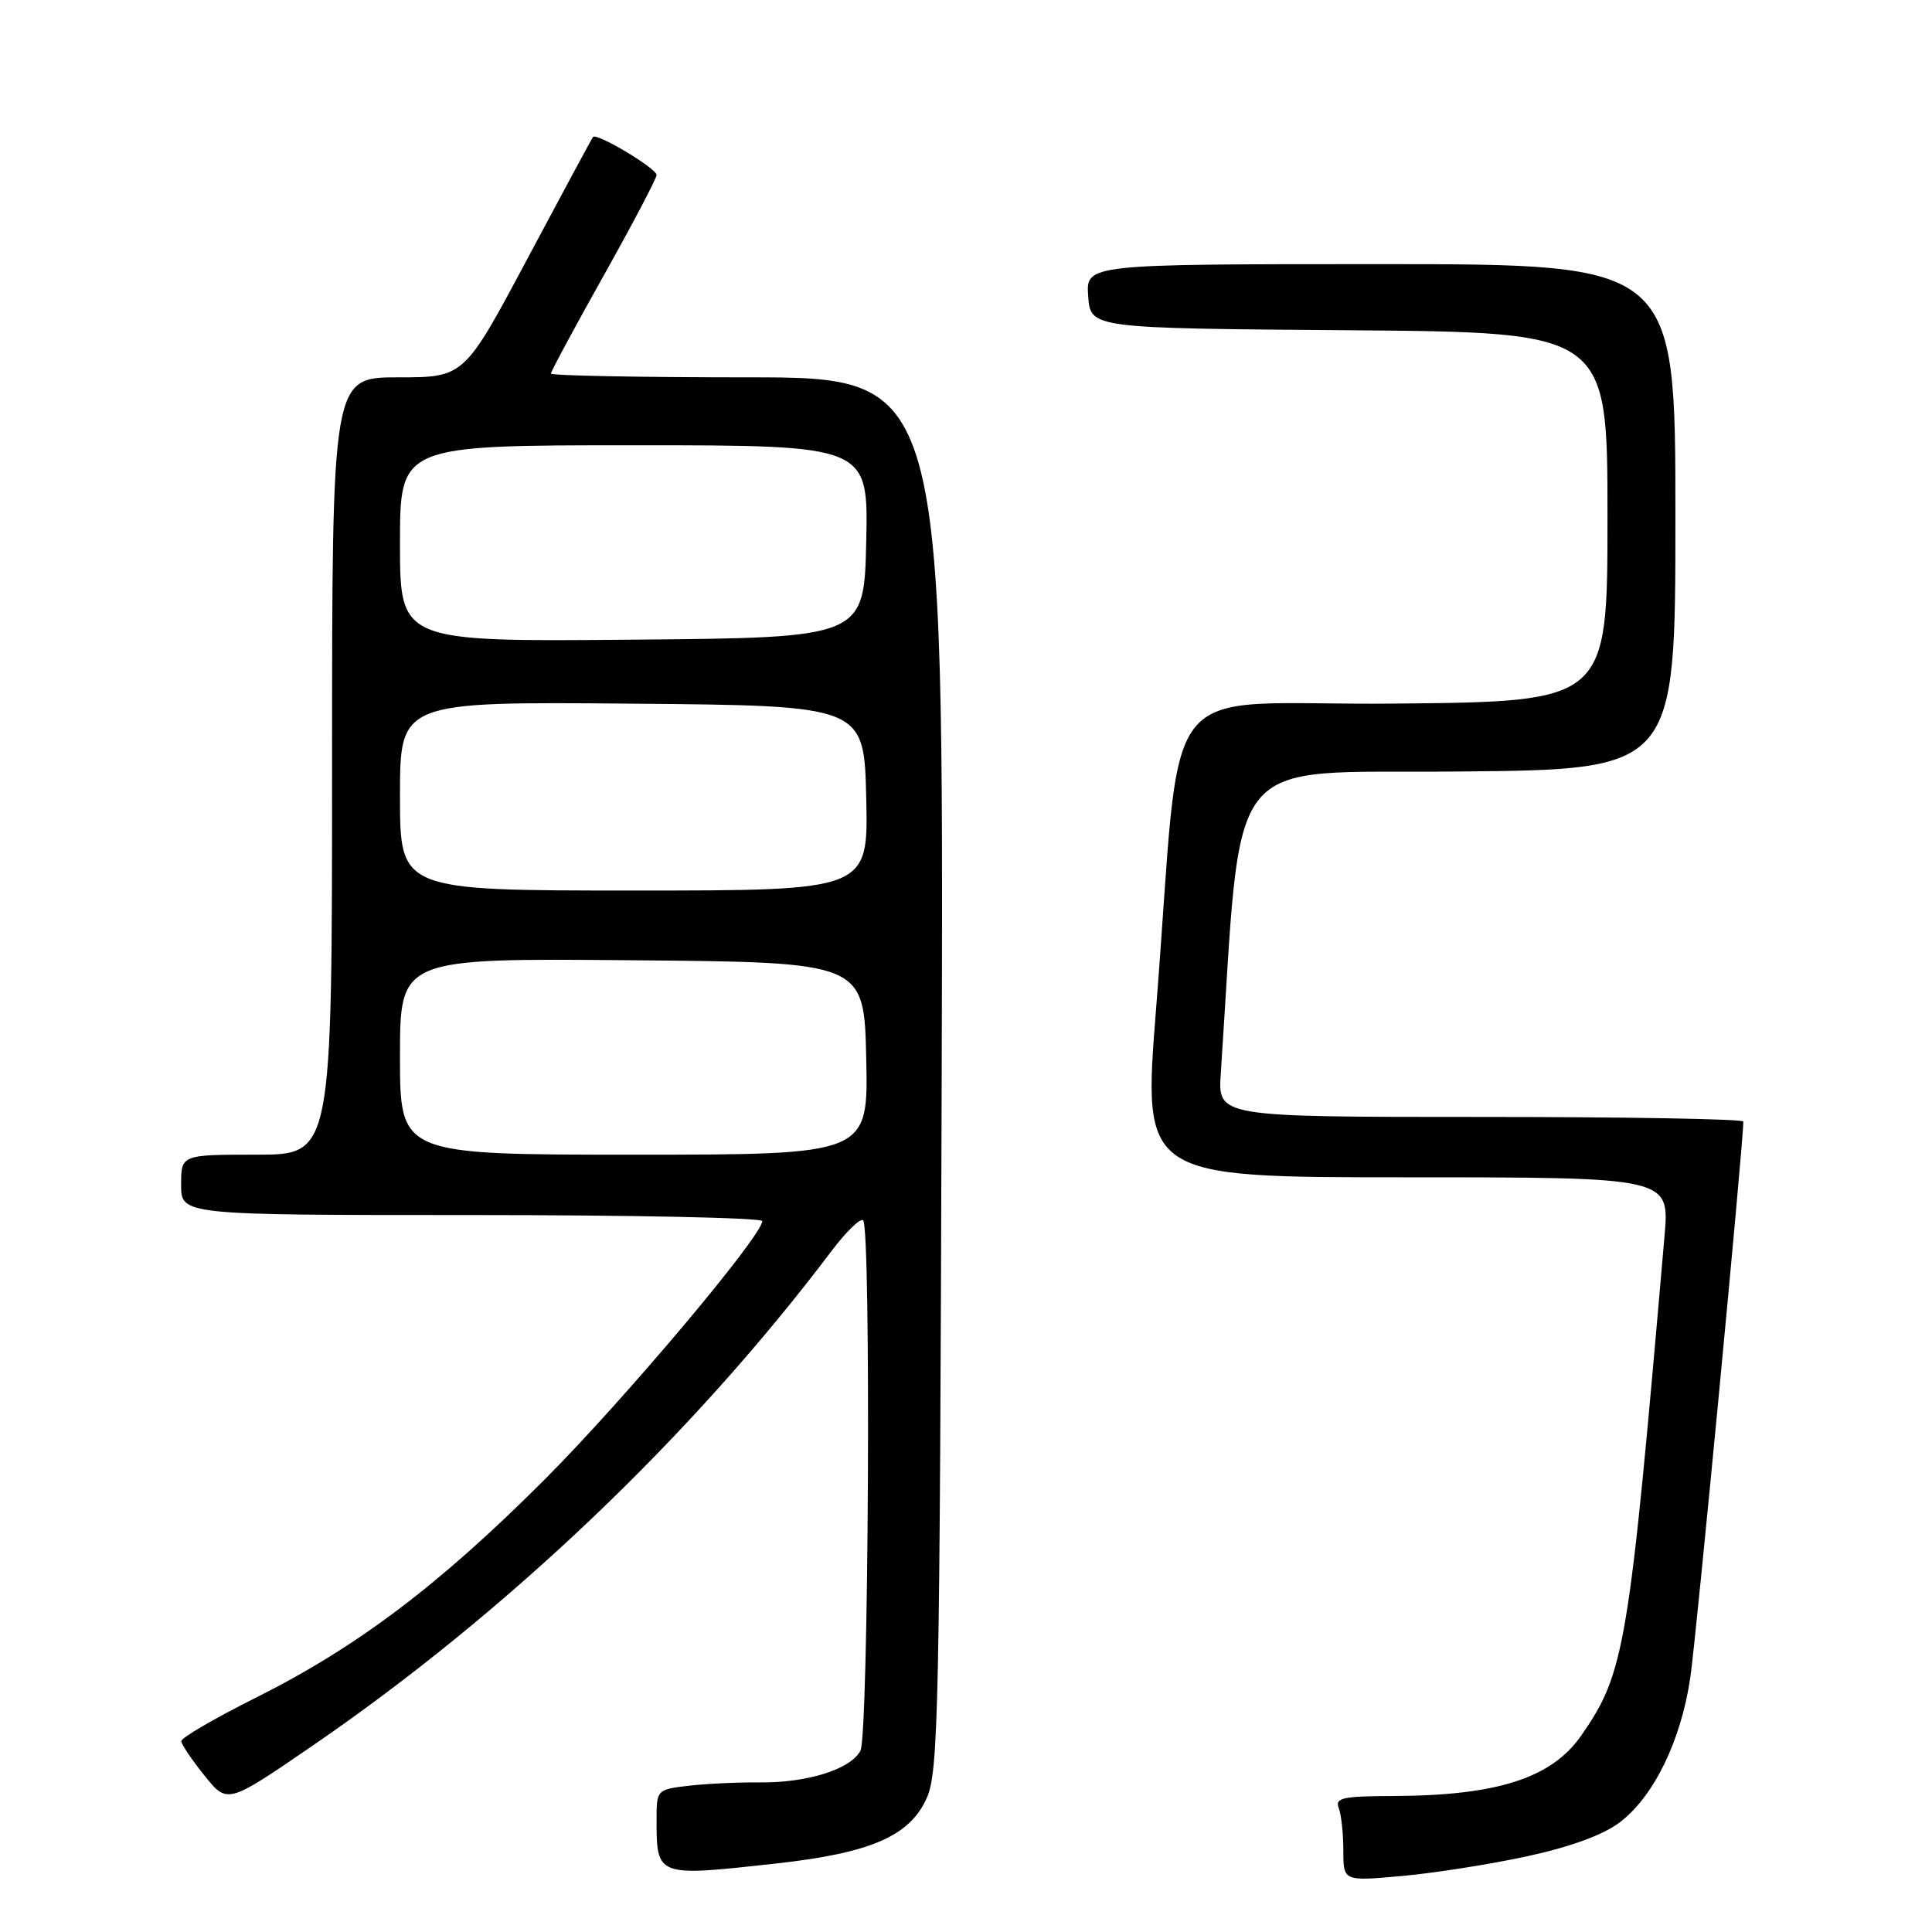 <?xml version="1.0" encoding="UTF-8" standalone="no"?>
<!DOCTYPE svg PUBLIC "-//W3C//DTD SVG 1.1//EN" "http://www.w3.org/Graphics/SVG/1.1/DTD/svg11.dtd" >
<svg xmlns="http://www.w3.org/2000/svg" xmlns:xlink="http://www.w3.org/1999/xlink" version="1.1" viewBox="0 0 256 256">
 <g >
 <path fill="currentColor"
d=" M 202.39 245.96 C 208.17 244.70 212.45 243.13 214.65 241.45 C 219.15 238.02 222.73 230.67 223.97 222.32 C 224.75 217.08 231.00 151.55 231.00 148.61 C 231.00 148.27 215.33 148.00 196.19 148.00 C 161.37 148.00 161.37 148.00 161.76 142.25 C 164.67 98.69 161.65 102.53 193.25 102.23 C 222.00 101.97 222.00 101.97 222.00 68.48 C 222.00 35.00 222.00 35.00 182.94 35.00 C 143.89 35.00 143.89 35.00 144.19 39.25 C 144.50 43.50 144.50 43.50 178.75 43.76 C 213.00 44.03 213.00 44.03 213.00 68.50 C 213.00 92.97 213.00 92.97 184.75 93.23 C 152.56 93.54 156.80 88.09 153.18 133.75 C 151.42 156.00 151.42 156.00 186.33 156.00 C 221.23 156.00 221.23 156.00 220.56 163.75 C 215.83 218.47 215.31 221.62 209.53 229.96 C 205.61 235.61 198.39 237.93 184.64 237.98 C 177.90 238.00 176.87 238.22 177.39 239.58 C 177.73 240.45 178.00 242.99 178.00 245.22 C 178.00 249.28 178.00 249.28 185.75 248.58 C 190.01 248.20 197.50 247.02 202.39 245.96 Z  M 102.79 246.93 C 115.35 245.54 120.51 243.31 122.78 238.29 C 124.36 234.81 124.52 226.92 124.78 142.25 C 125.05 50.00 125.05 50.00 99.03 50.00 C 84.71 50.00 73.00 49.77 73.00 49.50 C 73.00 49.22 76.15 43.37 80.00 36.50 C 83.85 29.63 87.00 23.64 87.00 23.19 C 87.00 22.31 79.06 17.56 78.58 18.15 C 78.42 18.34 74.52 25.59 69.90 34.25 C 61.51 50.00 61.51 50.00 52.76 50.00 C 44.00 50.00 44.00 50.00 44.00 101.50 C 44.00 153.00 44.00 153.00 34.00 153.00 C 24.00 153.00 24.00 153.00 24.00 157.00 C 24.00 161.00 24.00 161.00 62.50 161.00 C 83.68 161.00 101.00 161.36 101.00 161.80 C 101.00 163.76 82.62 185.59 72.10 196.11 C 58.20 210.02 47.33 218.23 33.93 224.94 C 28.45 227.68 23.99 230.28 24.02 230.71 C 24.04 231.15 25.43 233.20 27.10 235.28 C 30.13 239.05 30.13 239.05 41.32 231.38 C 67.12 213.70 91.70 190.27 110.17 165.78 C 112.13 163.19 114.02 161.35 114.37 161.70 C 115.44 162.77 115.10 229.95 114.01 231.99 C 112.69 234.45 106.95 236.25 100.63 236.18 C 97.81 236.15 93.59 236.35 91.25 236.62 C 87.07 237.11 87.00 237.19 87.00 240.98 C 87.00 248.72 86.91 248.68 102.79 246.93 Z  M 53.00 139.99 C 53.00 126.97 53.00 126.97 83.75 127.24 C 114.50 127.50 114.50 127.50 114.78 140.25 C 115.06 153.00 115.06 153.00 84.03 153.00 C 53.00 153.00 53.00 153.00 53.00 139.99 Z  M 53.00 105.49 C 53.00 92.97 53.00 92.97 83.75 93.24 C 114.50 93.50 114.50 93.50 114.78 105.75 C 115.06 118.00 115.06 118.00 84.03 118.00 C 53.00 118.00 53.00 118.00 53.00 105.49 Z  M 53.00 72.01 C 53.00 59.00 53.00 59.00 84.03 59.00 C 115.06 59.00 115.06 59.00 114.78 71.75 C 114.50 84.50 114.50 84.50 83.75 84.76 C 53.00 85.03 53.00 85.03 53.00 72.01 Z "/>
</g>
</svg>
